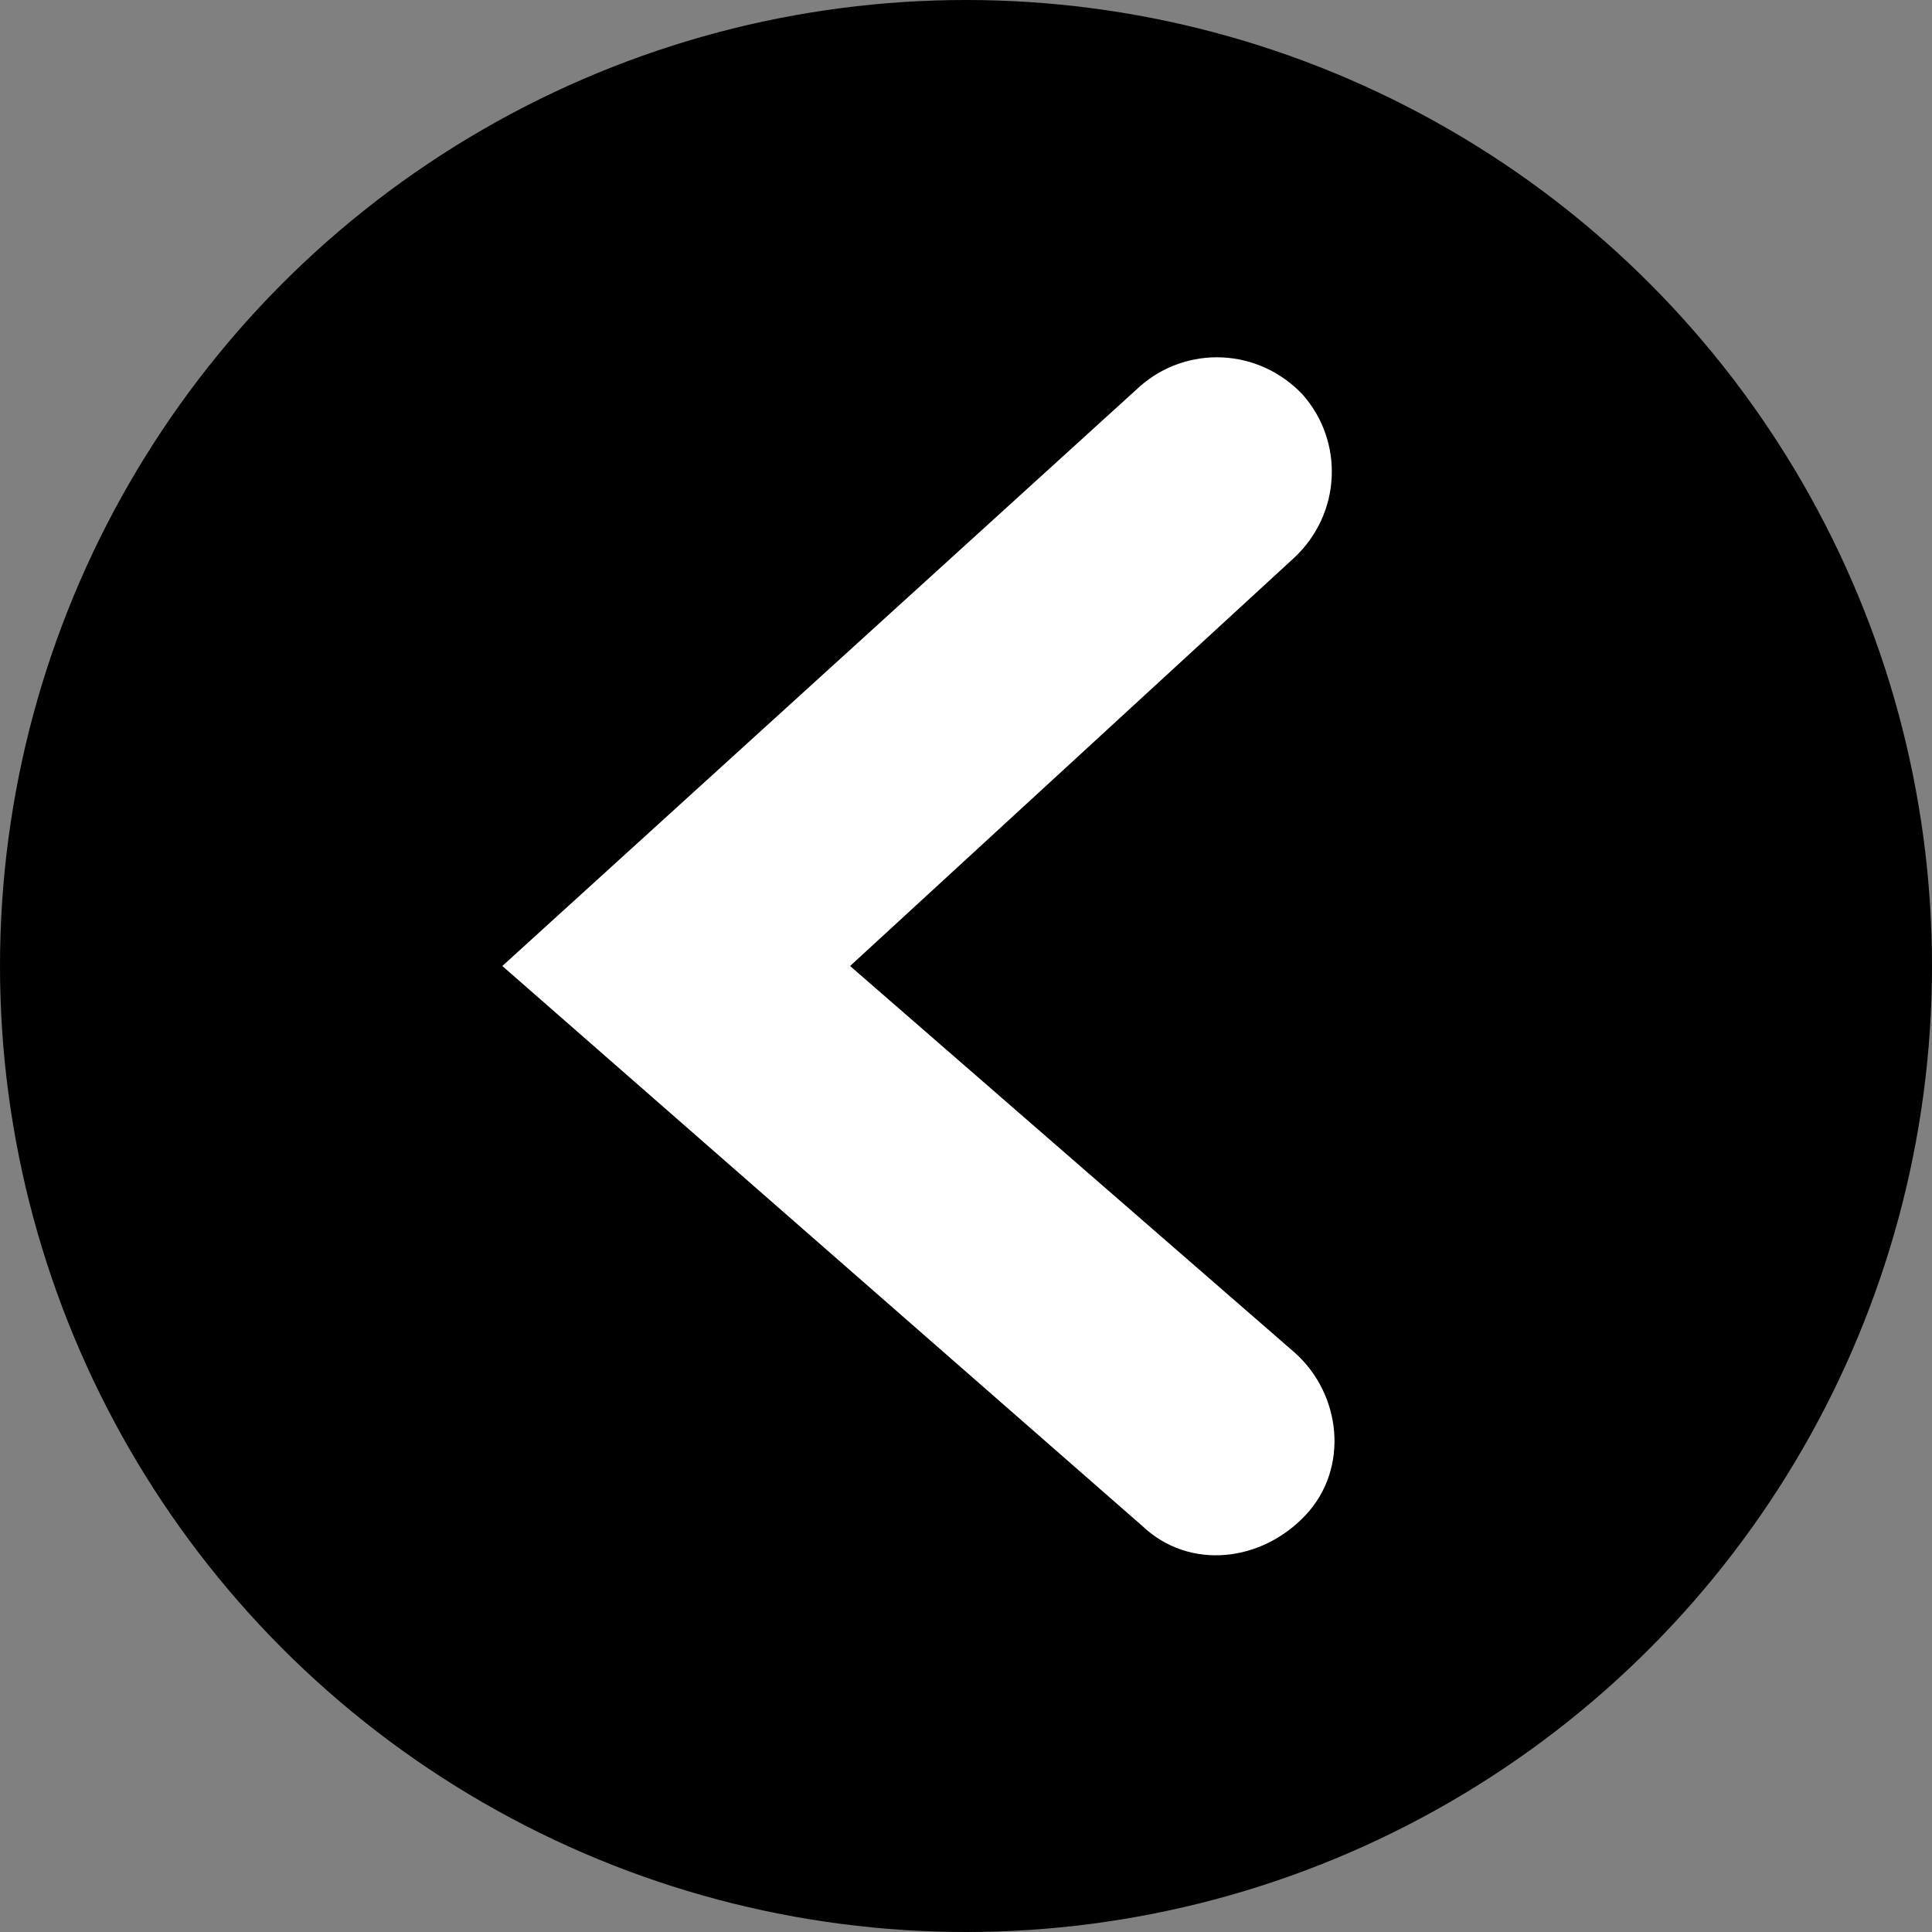 <svg xmlns="http://www.w3.org/2000/svg" viewBox="0 0 70 70" role="presentation" focusable="false" class="svg-single-left">
    <rect x="0" y="0" width="70" height="70" fill="#808080" stroke="none"/>
    <circle cx="35" cy="35" r="35"/>
    <path fill="#FFFFFF" d="M18.2,35l23.1-21c1.7-1.5,4.3-1.4,5.9,0.3c1.5,1.7,1.4,4.3-0.3,5.9L30.8,35 l16.1,14c1.7,1.5,2,4.2,0.4,5.9s-4.2,2-5.9,0.4L18.2,35z"/>
</svg>